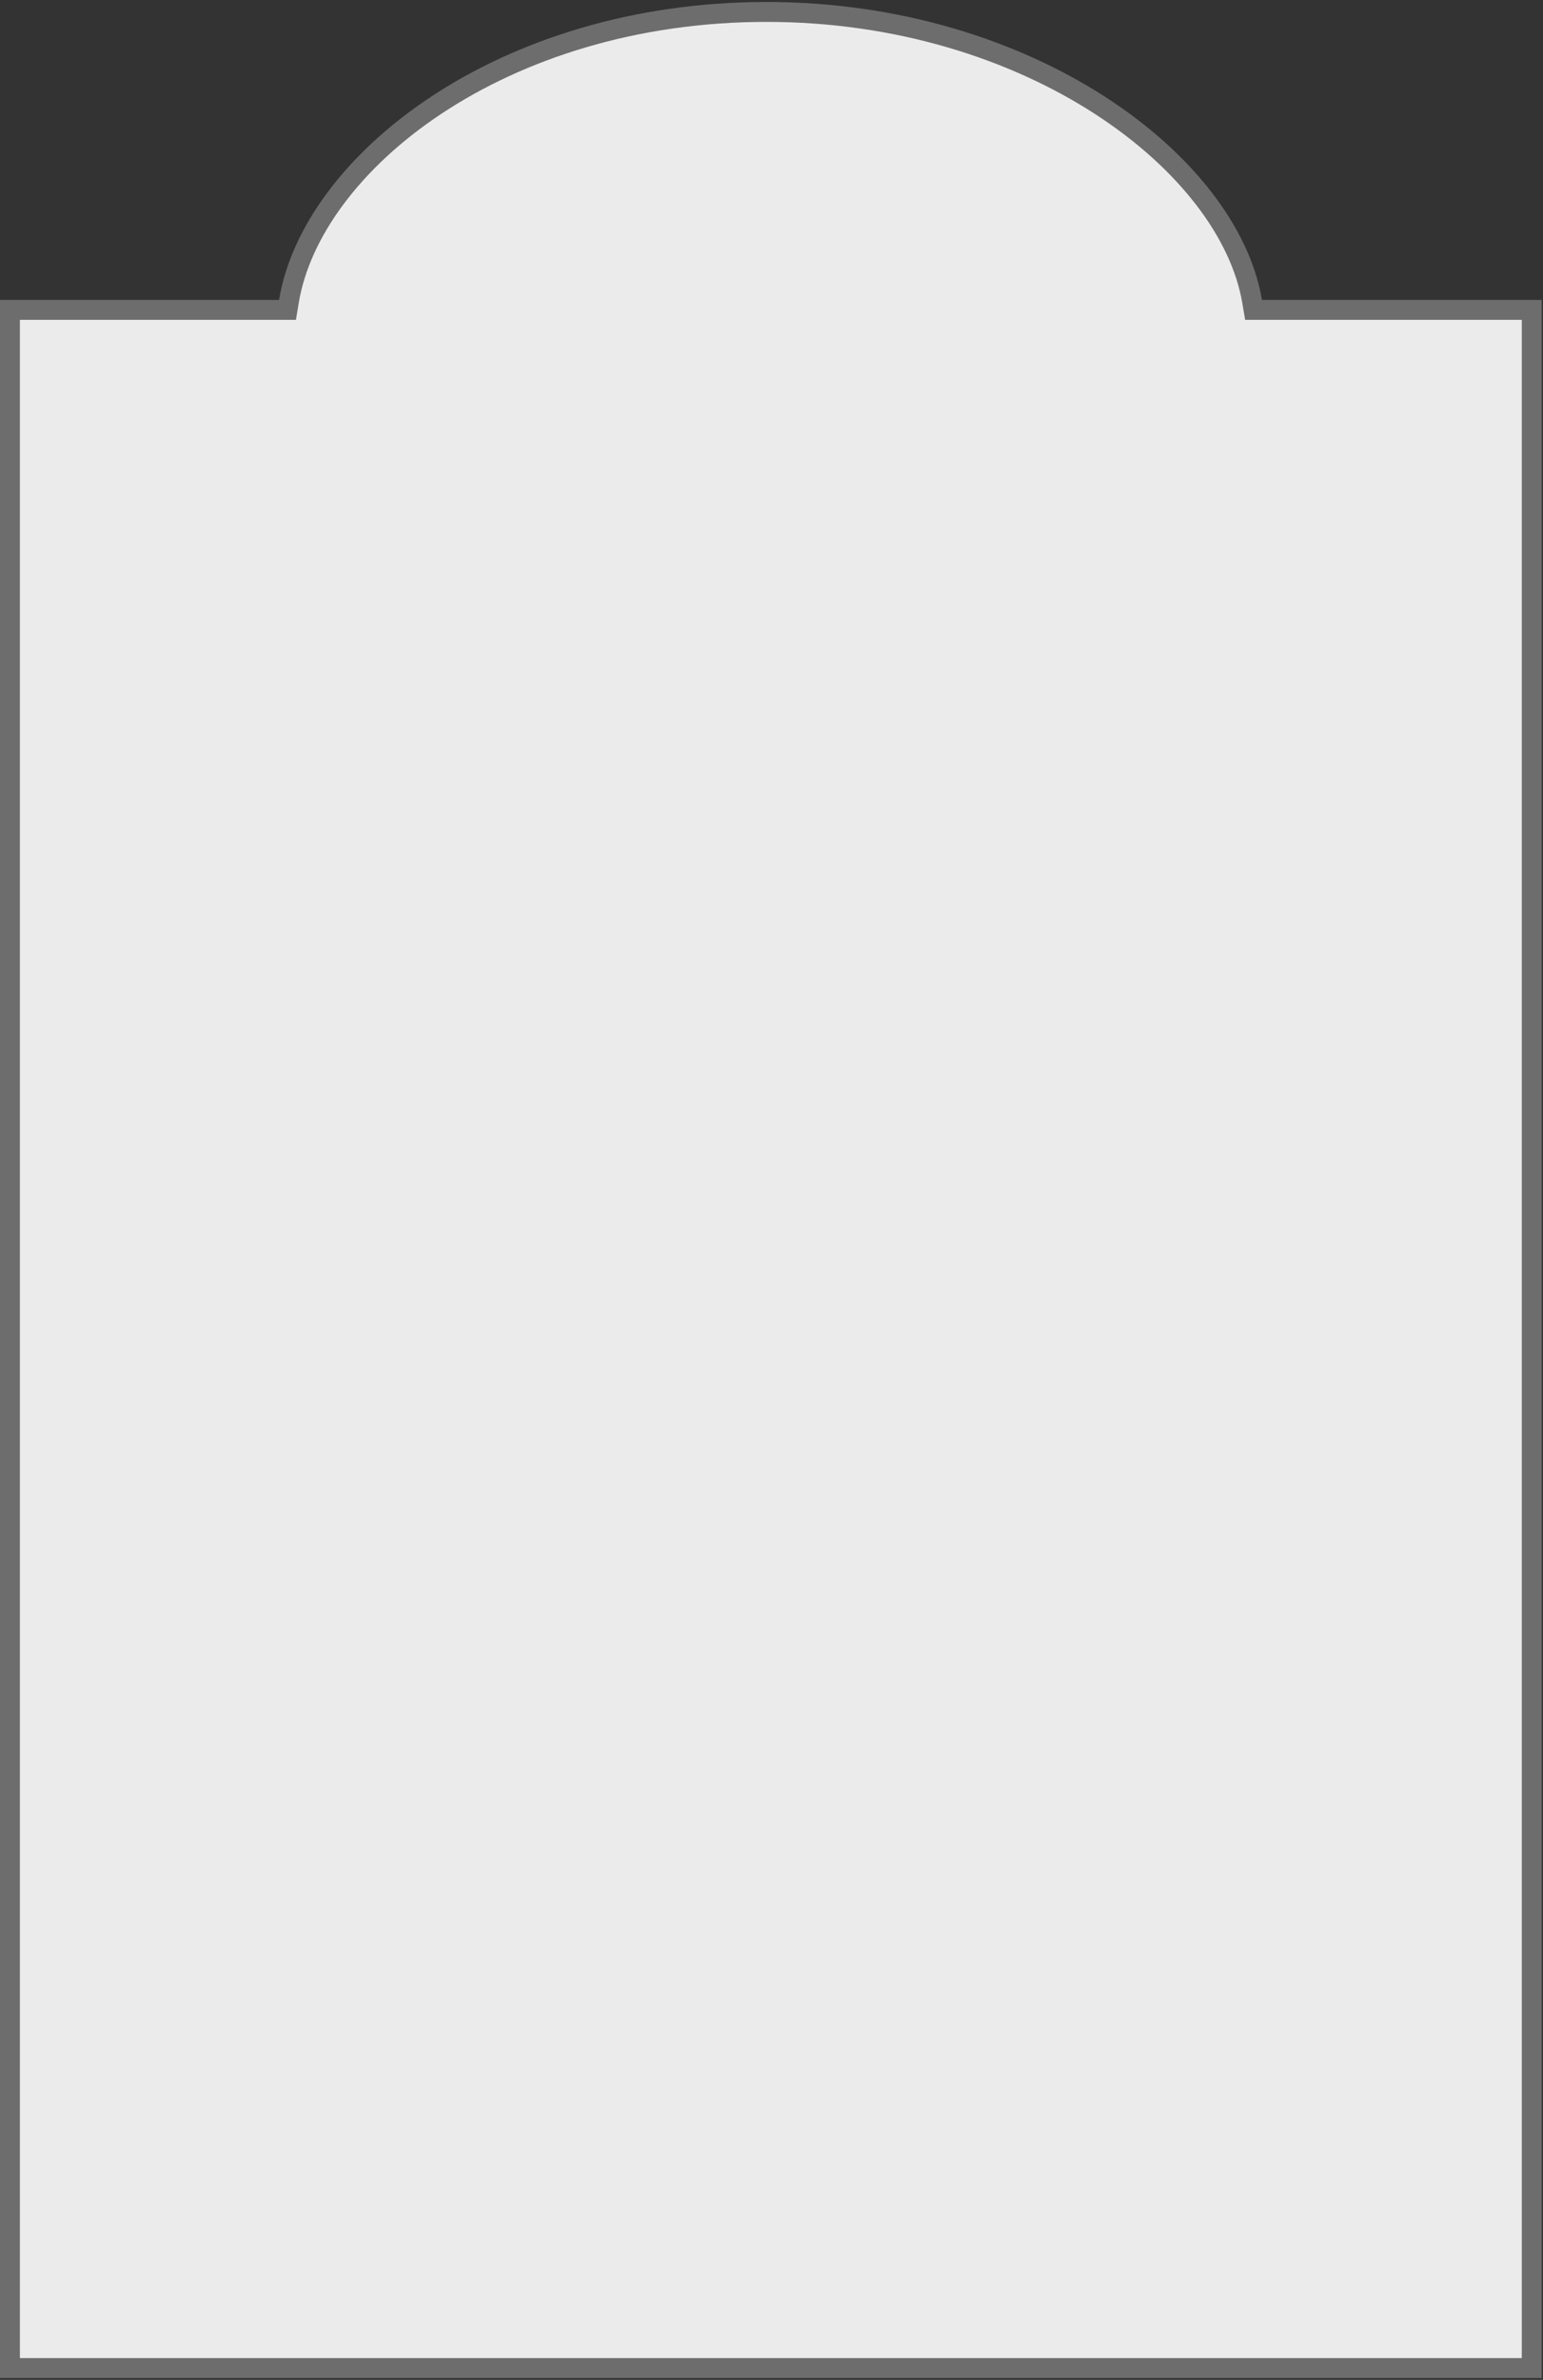 <svg width="155" height="239" viewBox="0 0 155 239" fill="none" xmlns="http://www.w3.org/2000/svg">
<rect x="0" y="0" width="155" height="239" fill="#333333" stroke="none"/>
<path d="M125.784 30.287L125.925 31.121H126.77H153.868V237.81H1V31.121H28.032H28.881L29.019 30.283C30.146 23.414 35.4 16.147 43.817 10.571C52.212 5.011 63.667 1.199 77 1.199C90.233 1.199 101.877 5.011 110.494 10.578C119.139 16.162 124.627 23.432 125.784 30.287Z" fill="white" fill-opacity="0.9" stroke="#6D6D6D" stroke-width="2"/>
</svg>
